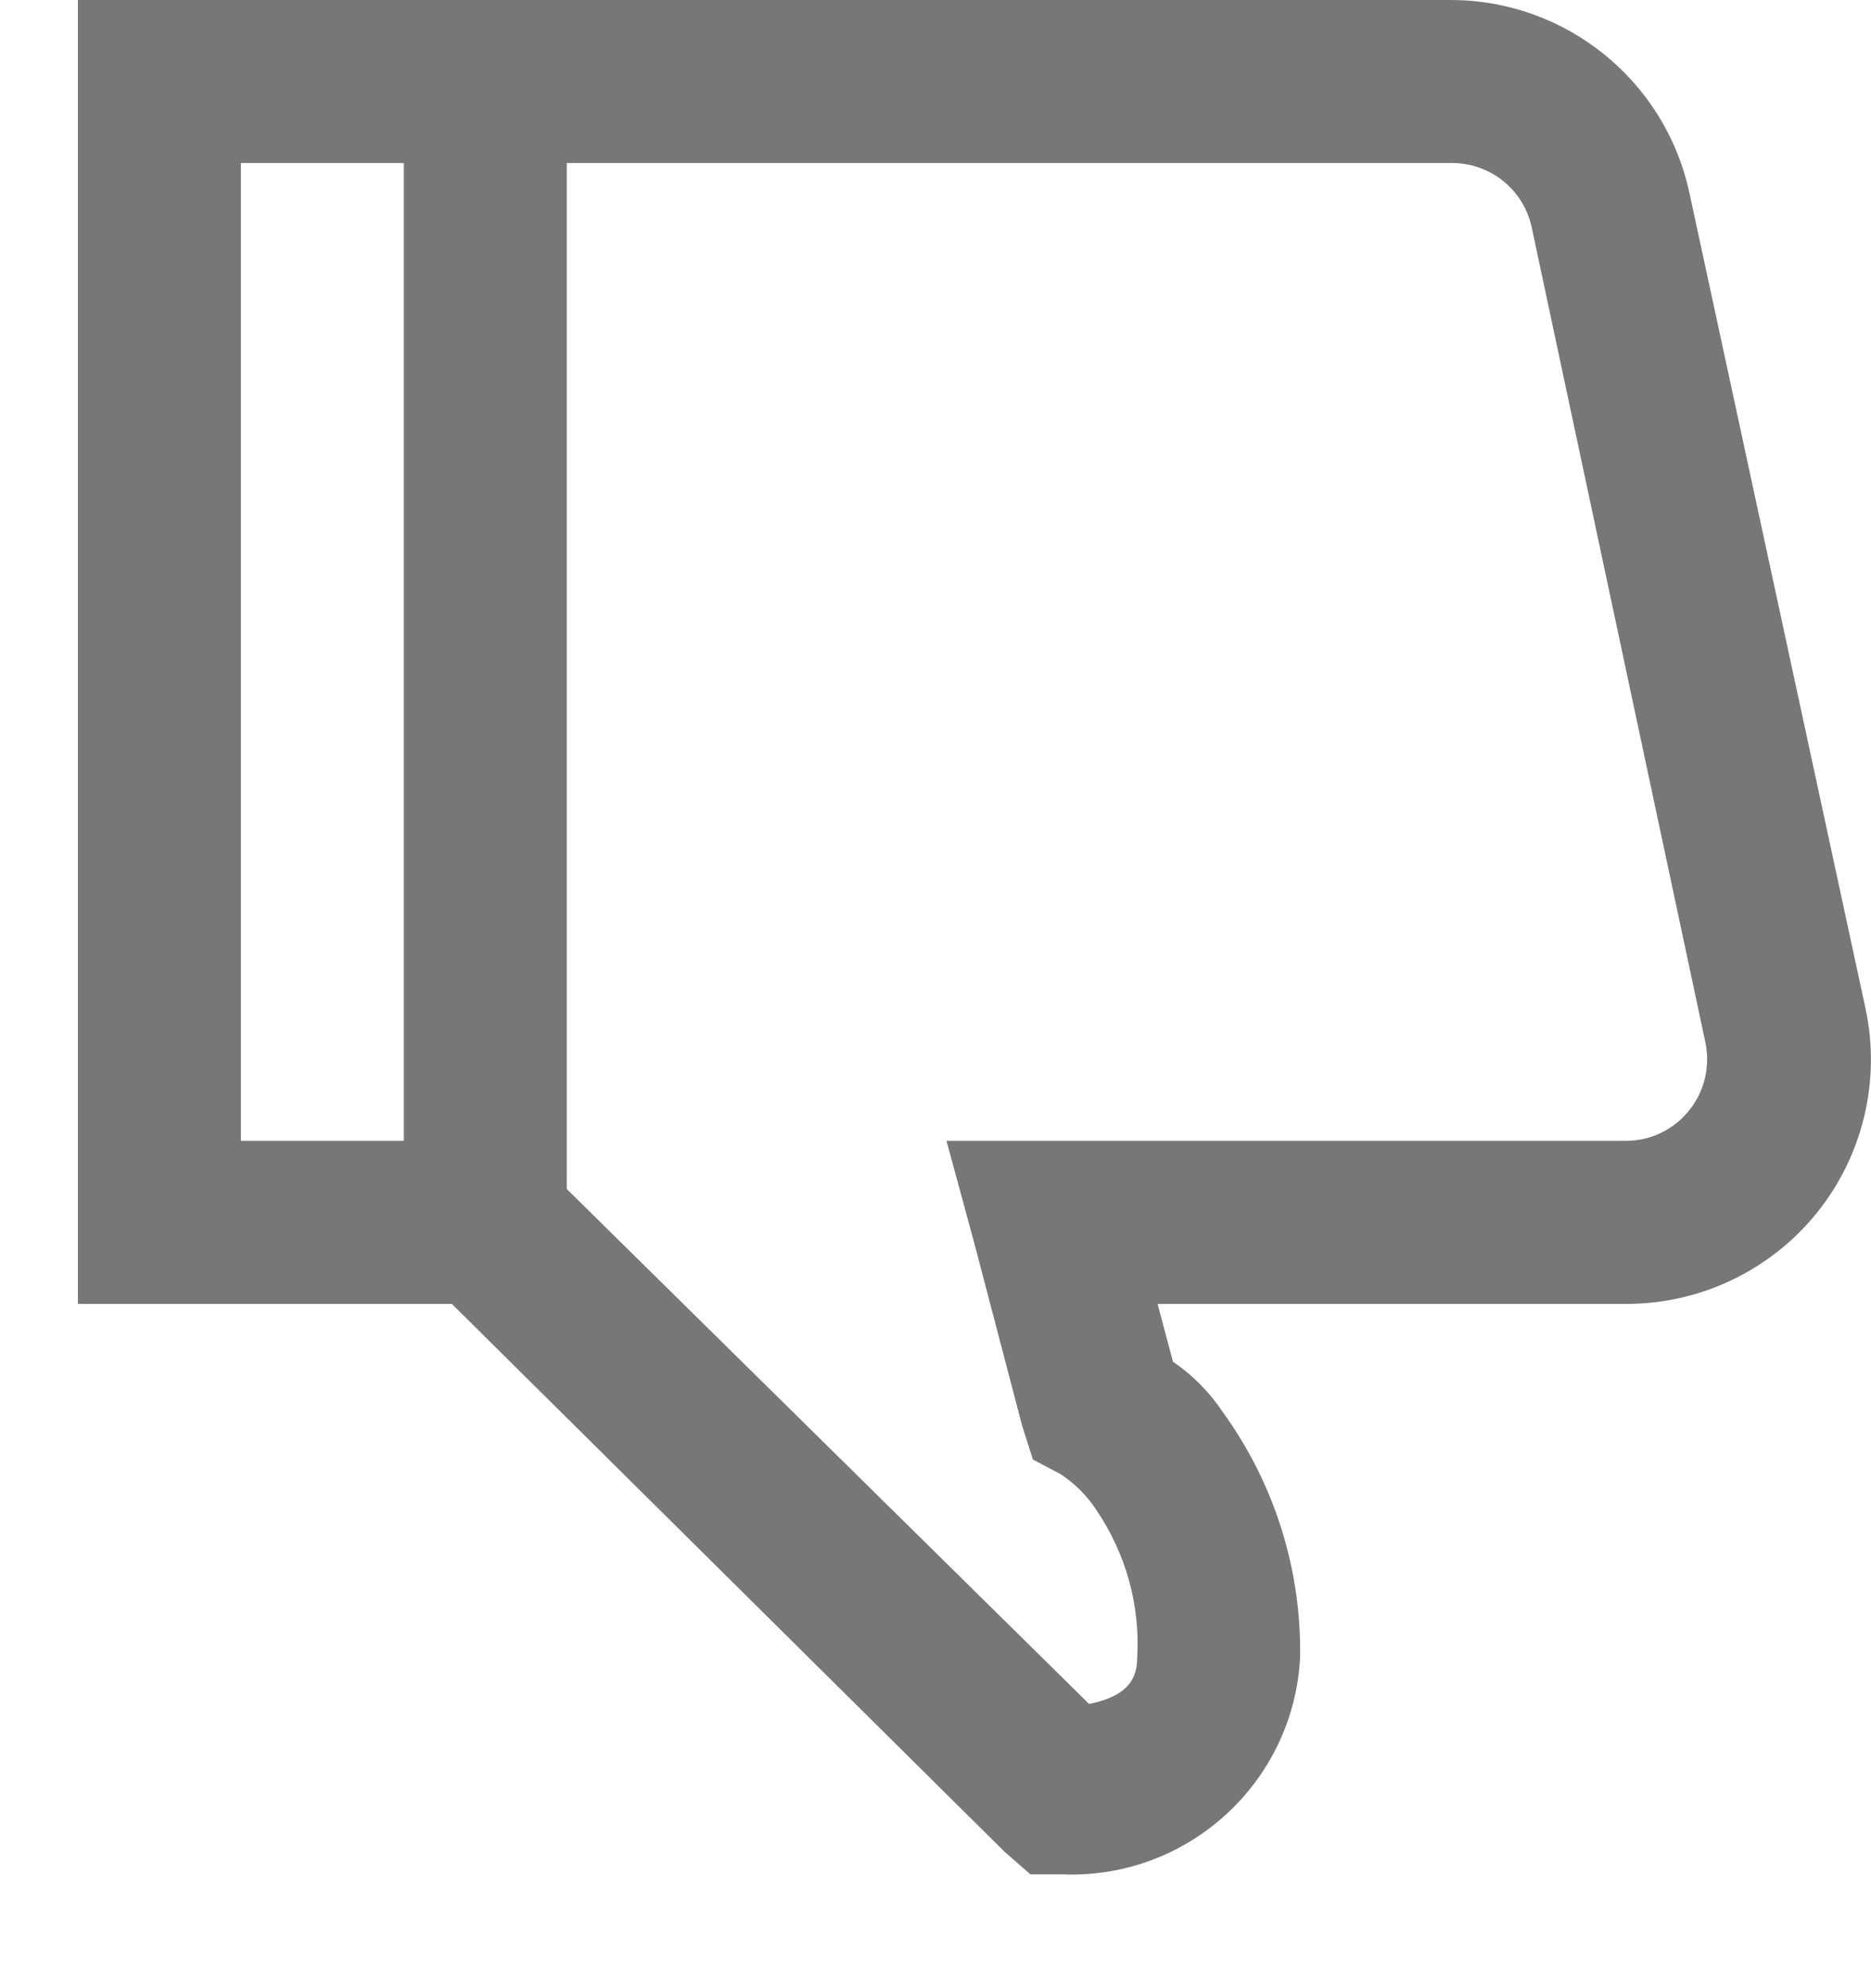 <svg width="16" height="17" viewBox="0 0 16 17" fill="none" xmlns="http://www.w3.org/2000/svg">
<path fill-rule="evenodd" clip-rule="evenodd" d="M9.091 16.027C10.159 16.066 11.062 15.241 11.118 14.173C11.13 13.424 10.901 12.691 10.463 12.083C10.349 11.91 10.203 11.76 10.031 11.644L9.899 11.149H13.906C14.536 11.15 15.134 10.866 15.532 10.377C15.929 9.887 16.085 9.244 15.954 8.627L14.449 1.658C14.245 0.691 13.39 -0.002 12.4 6.66159e-06H0.666V11.149H3.864L8.589 15.832L8.812 16.027H9.091ZM4.847 10.167V1.394H12.4C12.733 1.386 13.024 1.613 13.097 1.937L14.582 8.905C14.628 9.111 14.579 9.327 14.447 9.492C14.316 9.658 14.117 9.754 13.906 9.755H8.094L8.331 10.627L8.742 12.194L8.833 12.48L9.07 12.605C9.192 12.685 9.297 12.79 9.376 12.912C9.628 13.283 9.751 13.726 9.725 14.173C9.725 14.389 9.606 14.508 9.314 14.57L4.847 10.167ZM2.06 1.394H3.453V9.755H2.06V1.394Z" fill="#787777"/>
<mask id="mask0_6199_125760" style="mask-type:luminance" maskUnits="userSpaceOnUse" x="0" y="0" width="16" height="17">
<path fill-rule="evenodd" clip-rule="evenodd" d="M9.091 16.027C10.159 16.066 11.062 15.241 11.118 14.173C11.13 13.424 10.901 12.691 10.463 12.083C10.349 11.91 10.203 11.76 10.031 11.644L9.899 11.149H13.906C14.536 11.15 15.134 10.866 15.532 10.377C15.929 9.887 16.085 9.244 15.954 8.627L14.449 1.658C14.245 0.691 13.39 -0.002 12.4 6.66159e-06H0.666V11.149H3.864L8.589 15.832L8.812 16.027H9.091ZM4.847 10.167V1.394H12.4C12.733 1.386 13.024 1.613 13.097 1.937L14.582 8.905C14.628 9.111 14.579 9.327 14.447 9.492C14.316 9.658 14.117 9.754 13.906 9.755H8.094L8.331 10.627L8.742 12.194L8.833 12.48L9.07 12.605C9.192 12.685 9.297 12.79 9.376 12.912C9.628 13.283 9.751 13.726 9.725 14.173C9.725 14.389 9.606 14.508 9.314 14.57L4.847 10.167ZM2.06 1.394H3.453V9.755H2.06V1.394Z" fill="white"/>
</mask>
<g mask="url(#mask0_6199_125760)">
</g>
</svg>
